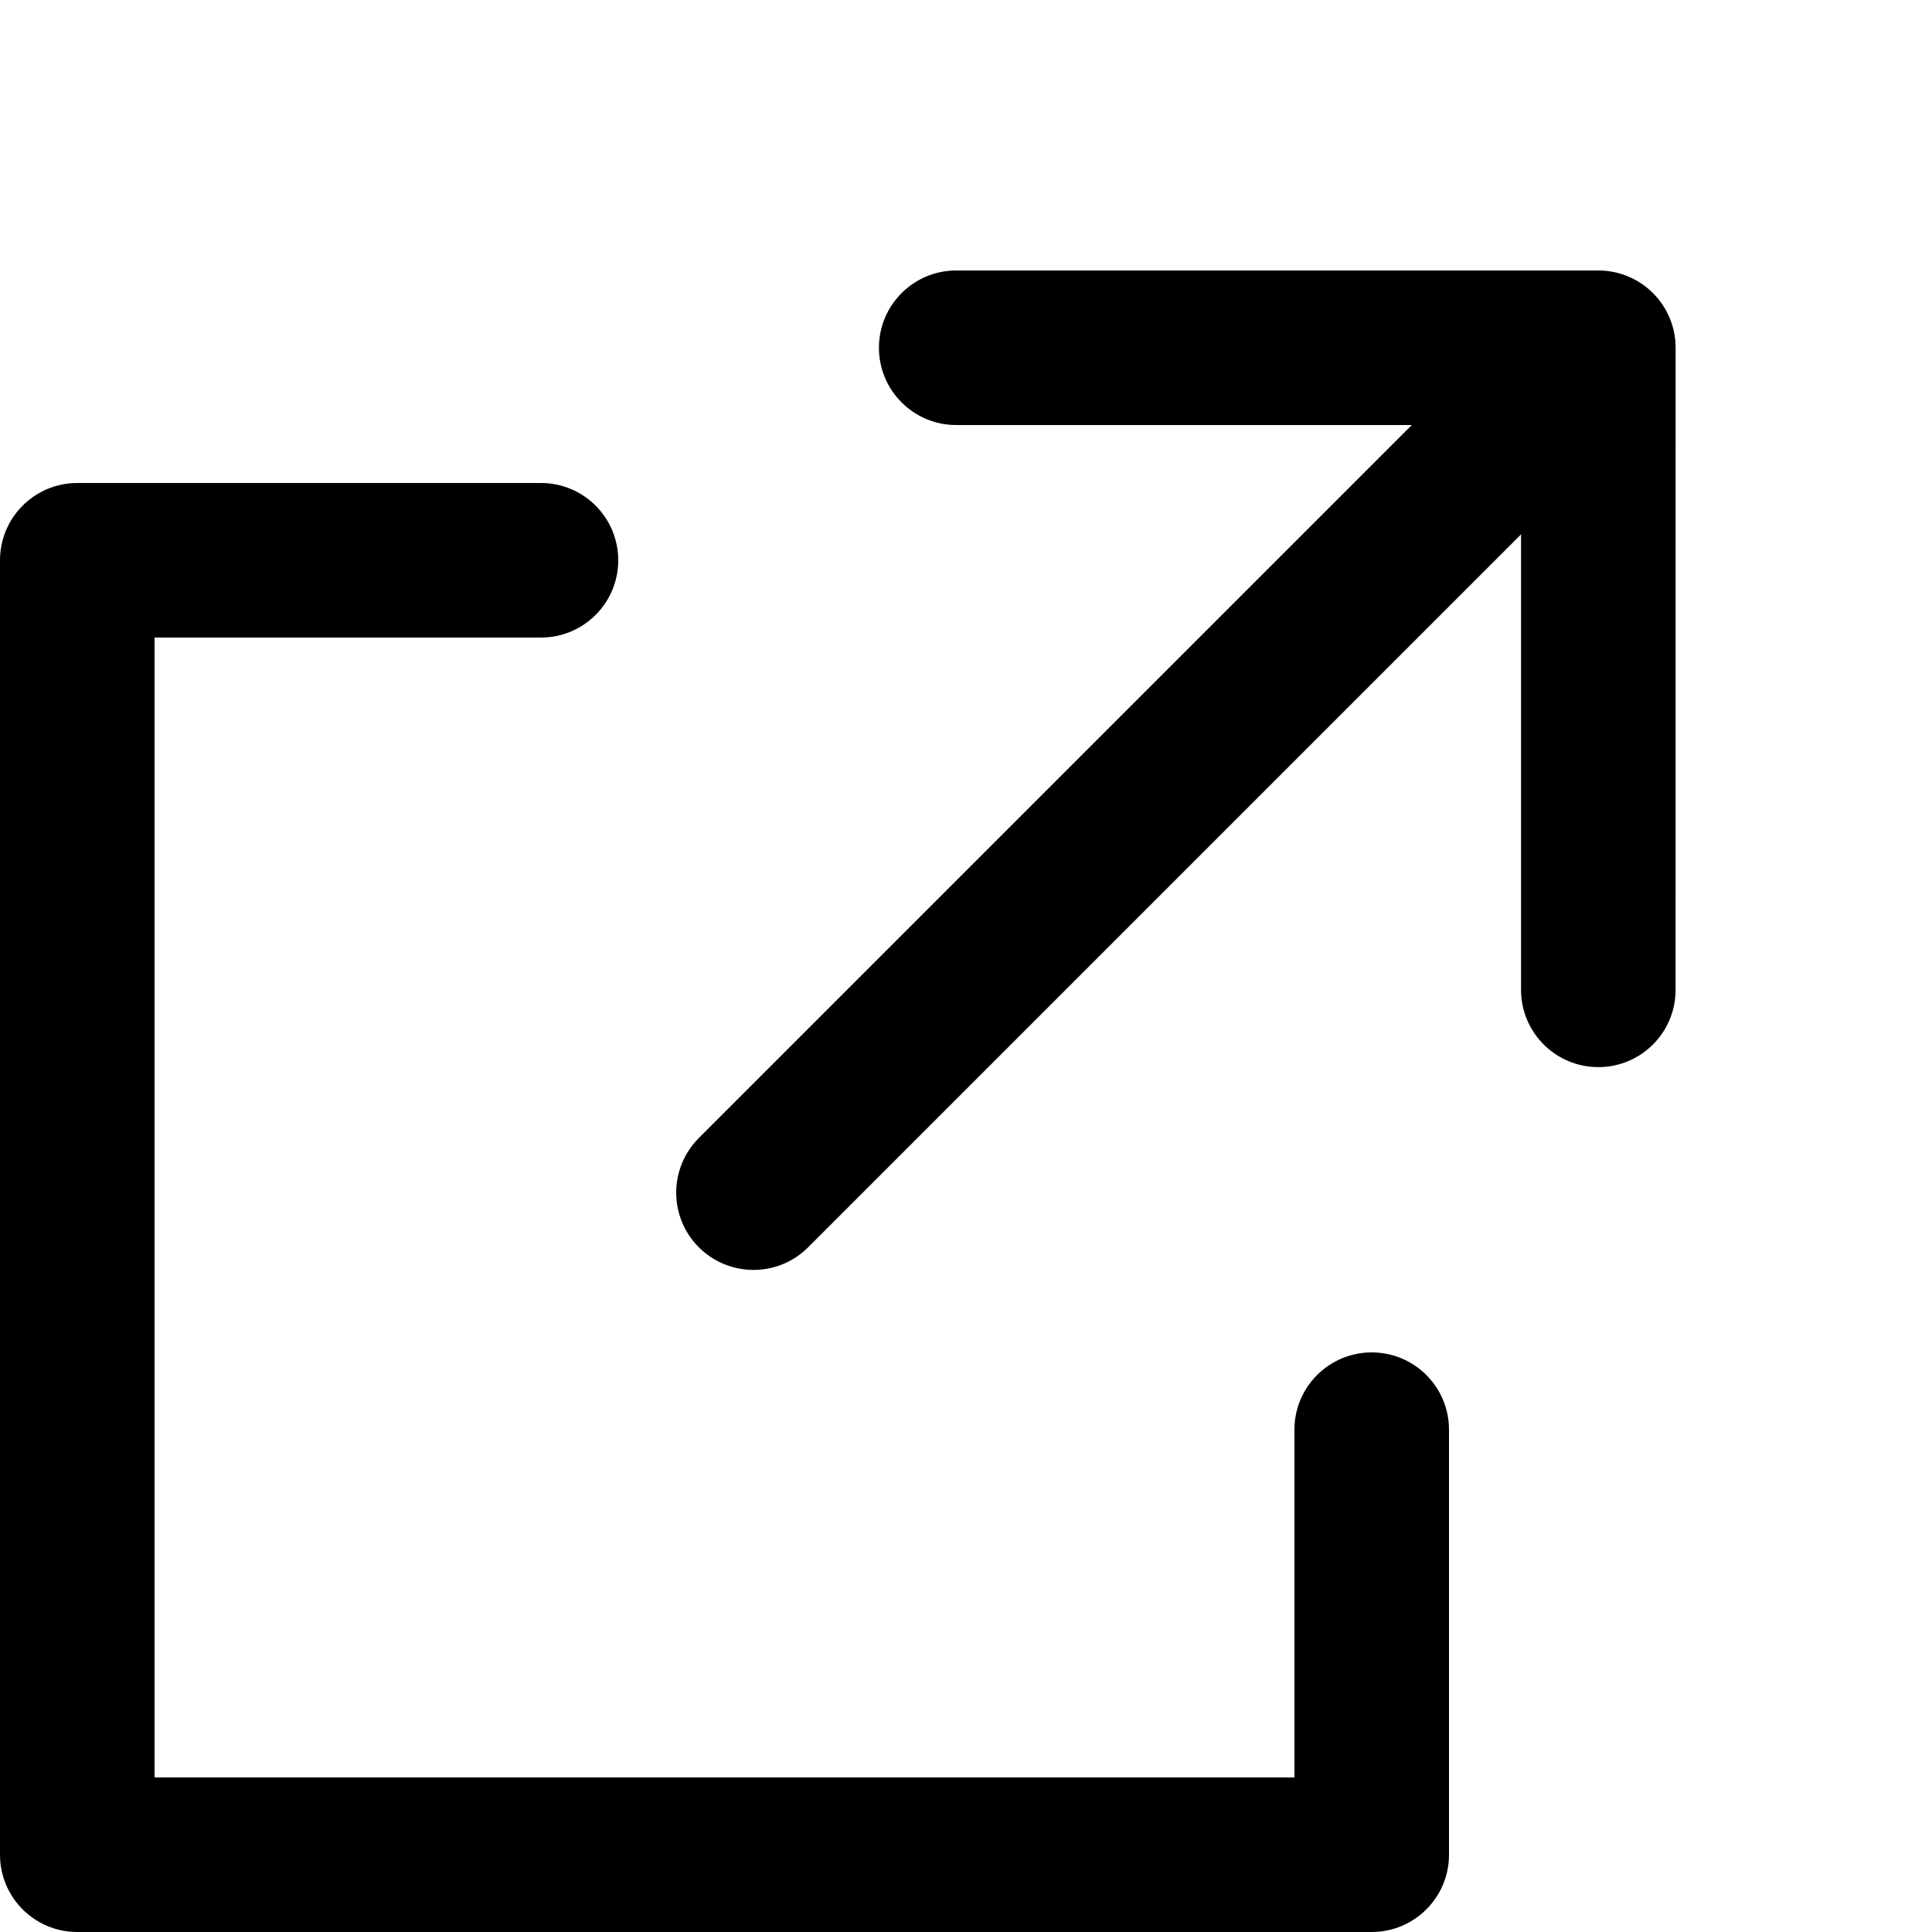 <?xml version="1.0" encoding="utf-8"?>
<!-- Generator: Adobe Illustrator 16.0.0, SVG Export Plug-In . SVG Version: 6.00 Build 0)  -->
<!DOCTYPE svg PUBLIC "-//W3C//DTD SVG 1.1//EN" "http://www.w3.org/Graphics/SVG/1.1/DTD/svg11.dtd">
<svg version="1.1" xmlns="http://www.w3.org/2000/svg" xmlns:xlink="http://www.w3.org/1999/xlink" x="0px" y="0px" width="100px"
	 height="100px" viewBox="0 0 100 100" enable-background="new 0 0 100 100" xml:space="preserve">
<g id="Layer_3" display="none">
	<circle display="inline" fill="none" stroke="#000000" stroke-width="0.25" stroke-miterlimit="10" cx="50" cy="49.5" r="17.5"/>
	<polyline display="inline" opacity="0.15" points="95,5 5,5 5,95 95,95 	"/>
	<circle display="inline" fill="none" stroke="#000000" stroke-width="0.25" stroke-miterlimit="10" cx="50" cy="50" r="26"/>
	<circle display="inline" fill="none" stroke="#000000" stroke-width="0.25" stroke-miterlimit="10" cx="50" cy="50" r="34"/>
	<circle display="inline" fill="none" stroke="#000000" stroke-width="0.25" stroke-miterlimit="10" cx="50" cy="49.5" r="9"/>
	<path display="inline" fill="none" stroke="#000000" stroke-width="0.25" stroke-miterlimit="10" d="M0,50C0,22.386,22.389,0,50,0
		c27.612,0,50,22.386,50,50"/>
	<path display="inline" fill="none" stroke="#000000" stroke-width="0.25" stroke-miterlimit="10" d="M100,50
		c0,27.614-22.388,50-50,50C22.389,100,0,77.614,0,50"/>
</g>
<g id="Your_Icon">
</g>
<g id="Layer_4">
	<path d="M71,100H4c-2.209,0-4-1.791-4-4V29c0-2.209,1.791-4,4-4h24c2.209,0,4,1.791,4,4s-1.791,4-4,4H8v59h59V74
		c0-2.209,1.791-4,4-4s4,1.791,4,4v22C75,98.209,73.209,100,71,100z"/>
	<path d="M82.729,55.234L82.729,55.234c-2.209,0-4-1.791-4-4L78.73,22l-29.236,0c-2.209,0-4-1.791-4-4s1.791-4,4-4l33.236,0
		c1.061,0,2.078,0.421,2.828,1.171c0.751,0.75,1.172,1.768,1.172,2.829l-0.002,33.234C86.729,53.444,84.938,55.234,82.729,55.234z"
		/>
	<path d="M39,65.731c-1.023,0-2.047-0.391-2.828-1.171c-1.562-1.562-1.562-4.095,0-5.657l42.426-42.426
		c1.561-1.562,4.094-1.562,5.656,0c1.562,1.562,1.562,4.095,0,5.657L41.828,64.56C41.048,65.341,40.023,65.731,39,65.731z"/>
</g>
</svg>
